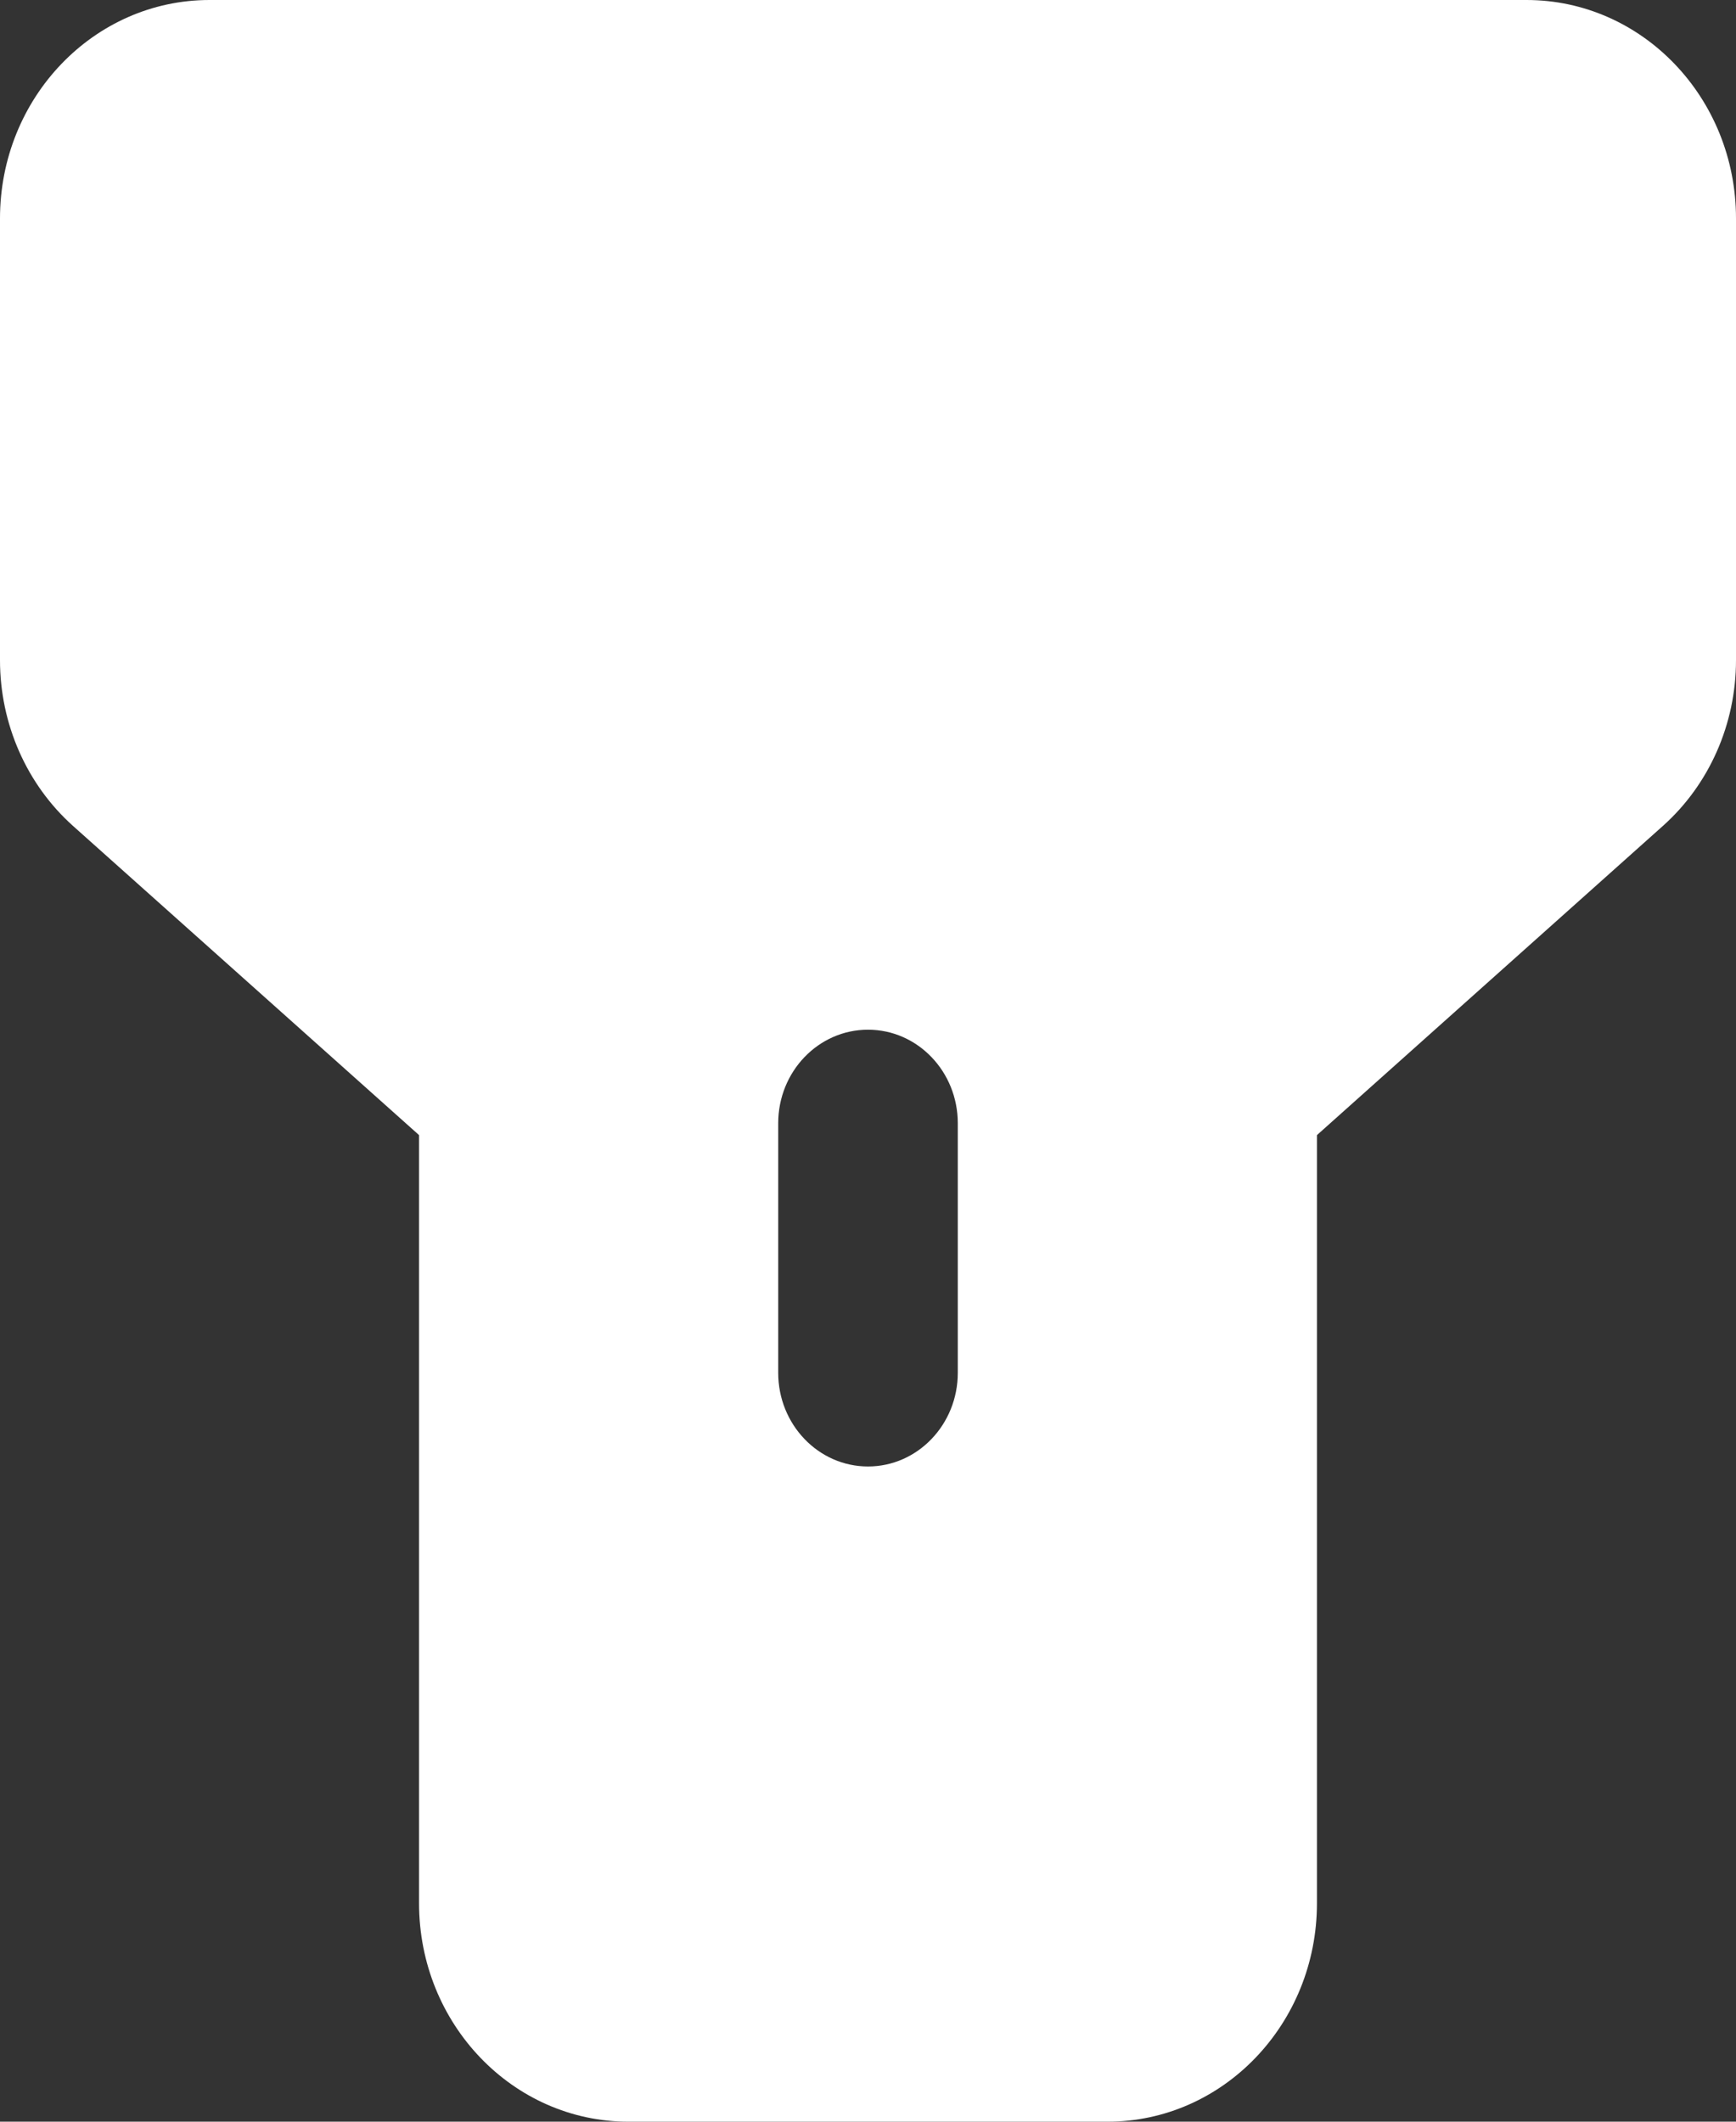 <svg width="18" height="22" viewBox="0 0 18 22" fill="none" xmlns="http://www.w3.org/2000/svg">
<rect x="0" y="0" width="18" height="22" fill="#333333" stroke="none"/>
<path fill-rule="evenodd" clip-rule="evenodd" d="M0.758 8.565L4.345 11.77V19.735C4.345 20.986 5.317 22 6.517 22H11.483C12.682 22 13.655 20.986 13.655 19.735V11.77L17.241 8.565C17.723 8.135 18 7.507 18 6.846V2.265C18 1.014 17.027 0 15.828 0H2.172C0.973 0 7.95426e-09 1.014 7.95426e-09 2.265V6.846C-5.42049e-05 7.507 0.277 8.135 0.758 8.565ZM9 10.677C8.486 10.677 8.069 11.111 8.069 11.647V14.235C8.069 14.771 8.486 15.206 9 15.206C9.514 15.206 9.931 14.771 9.931 14.235V11.647C9.931 11.111 9.514 10.677 9 10.677Z" fill="white"/>
</svg>
